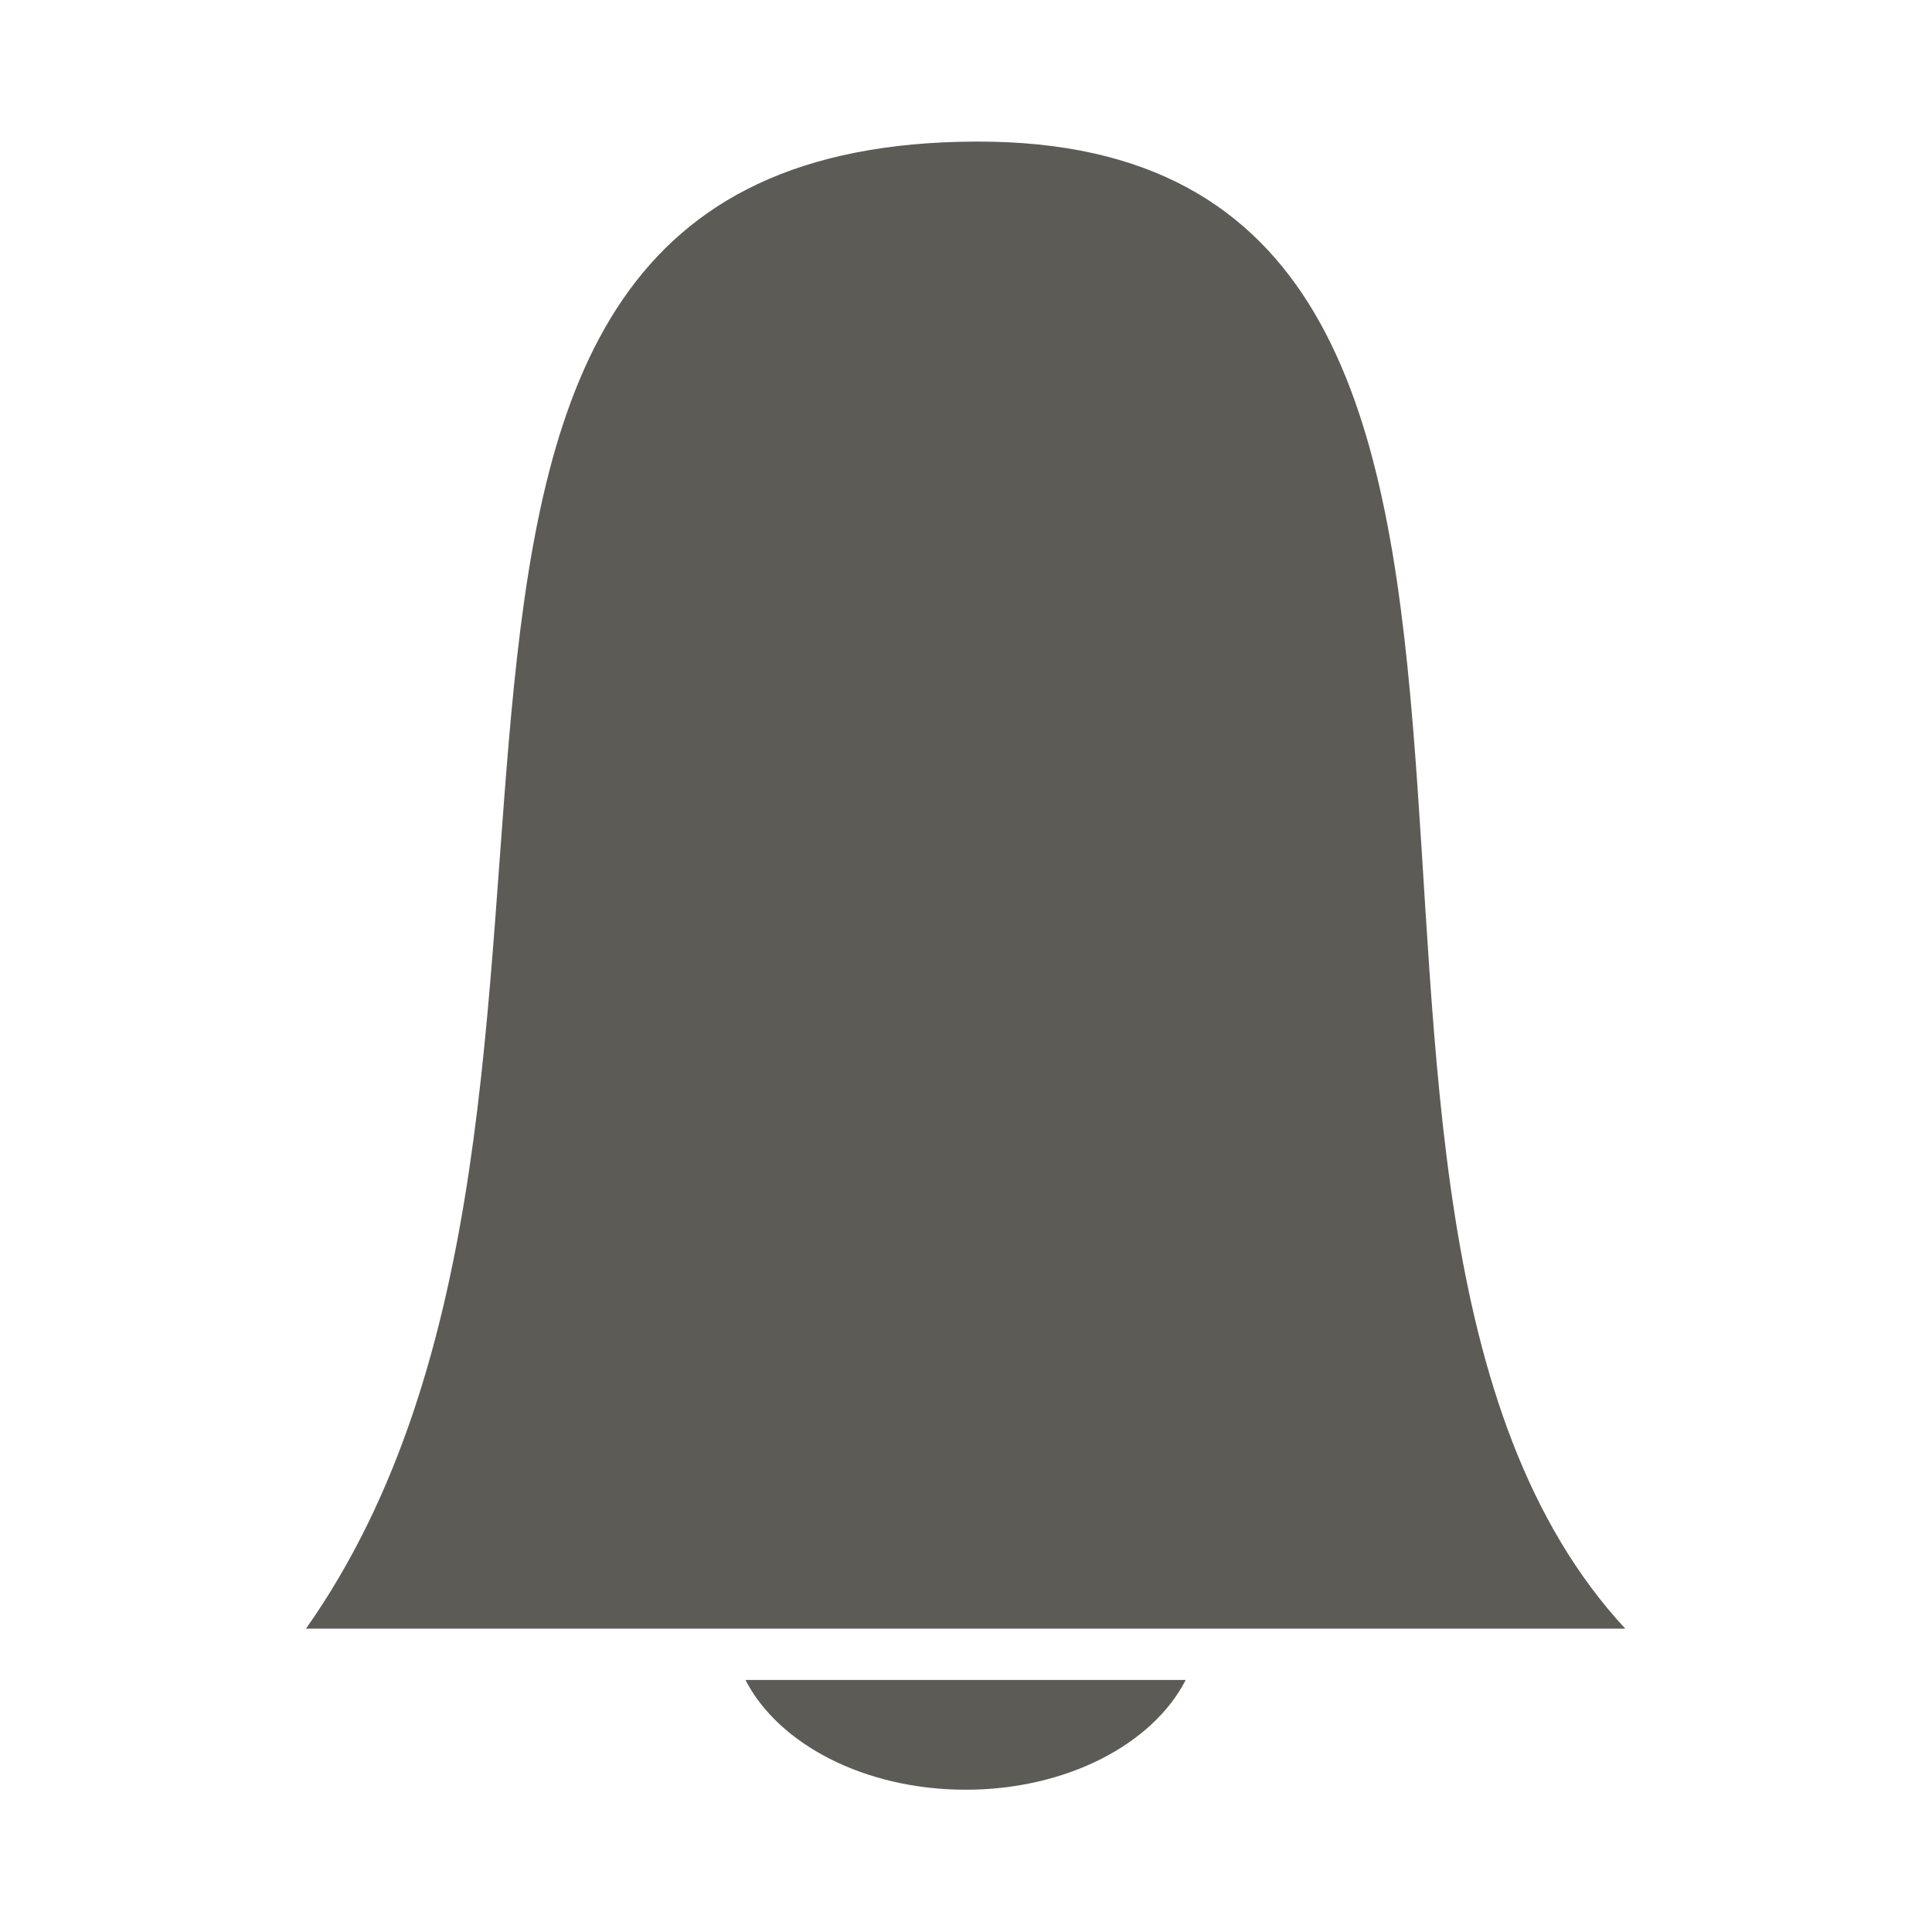 <?xml version="1.0" encoding="UTF-8" standalone="no"?>
<!DOCTYPE svg PUBLIC "-//W3C//DTD SVG 1.1//EN" "http://www.w3.org/Graphics/SVG/1.1/DTD/svg11.dtd">
<svg width="100%" height="100%" viewBox="0 0 50 50" version="1.1" xmlns="http://www.w3.org/2000/svg" xmlns:xlink="http://www.w3.org/1999/xlink" xml:space="preserve" xmlns:serif="http://www.serif.com/" style="fill-rule:evenodd;clip-rule:evenodd;stroke-linejoin:round;stroke-miterlimit:2;">
    <g id="Notifications" transform="matrix(1.328,0,0,1.328,-7.927,-4.818)">
        <g id="Settings-Icons" serif:id="Settings Icons">
            <g id="Notifications1" serif:id="Notifications">
                <path d="M11.932,35.367C19.273,24.948 11.048,6.421 25,6.387C38.496,6.354 29.963,27.079 37.642,35.367L11.932,35.367Z" style="fill:rgb(92,91,86);"/>
                <g transform="matrix(1,0,0,1,0,-1)">
                    <path d="M29.076,37.367C28.438,38.615 26.757,39.506 24.787,39.506C22.816,39.506 21.136,38.615 20.497,37.367L29.076,37.367Z" style="fill:rgb(92,91,86);"/>
                </g>
            </g>
        </g>
    </g>
</svg>
